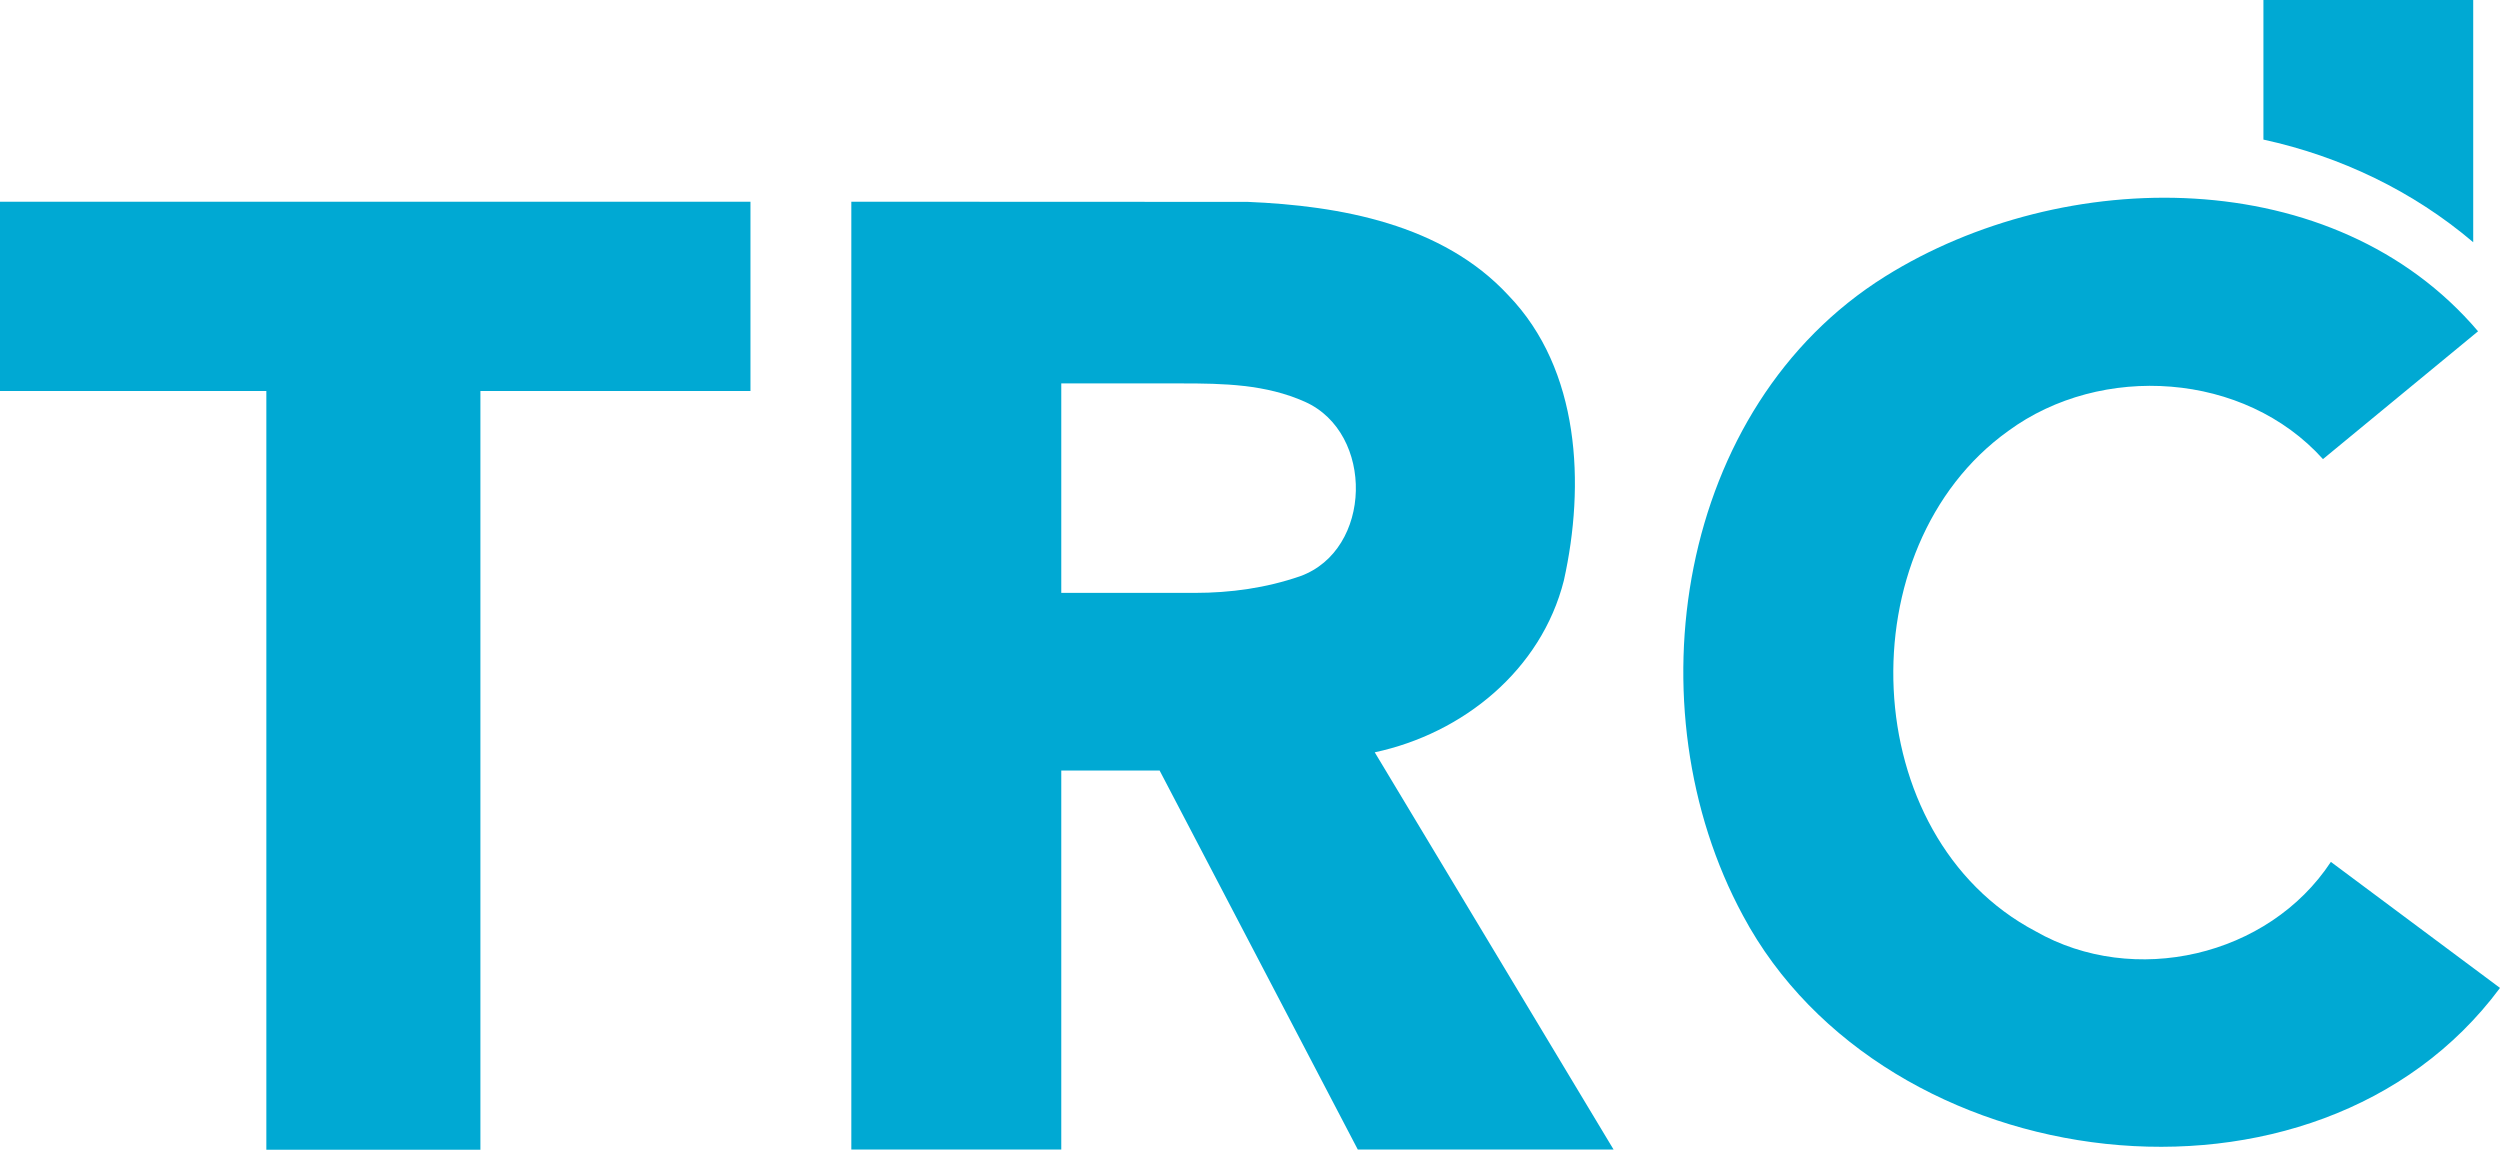 <svg width="154.92pt" height="71.245pt" version="1.1" viewBox="0 0 154.92 71.245" xmlns="http://www.w3.org/2000/svg">
 <g transform="translate(-38.74 -.5)" fill="#00a9d3">
  <path d="m179 0.5h13v15.01c-3.73-3.17-8.22-5.32-13-6.36z"/>
  <path d="m38.74 13h46.505v11.73h-16.735v47.015h-13.265v-47.015h-16.505z"/>
  <path d="m91.495 13 24.565 0.01c5.73 0.24 12.07 1.38 16.15 5.79 4.45 4.61 4.76 11.74 3.44 17.67-1.4 5.55-6.24 9.48-11.72 10.65l14.8 24.615h-15.85l-12.28-23.485h-6.095v23.485h-13.01v-58.735m13.01 11.26v12.98h8.277c2.216 0 4.406-0.303 6.518-1.03 4.5-1.62 4.62-8.88 0.31-10.81-2.439-1.091-5.04-1.14-7.674-1.14z"/>
  <path d="m155.56 17.63c11.05-6.9 27.82-7.09 36.74 3.4l-9.61 7.92c-4.86-5.41-13.74-5.98-19.51-1.74-10.05 7.21-9.43 25.13 1.7 31 6.08 3.48 14.43 1.58 18.3-4.3l10.48 7.81c-11.39 15.34-38.14 11.92-46.91-4.48-6.97-12.89-4.12-31.53 8.81-39.61z"/>
 </g>
</svg>
